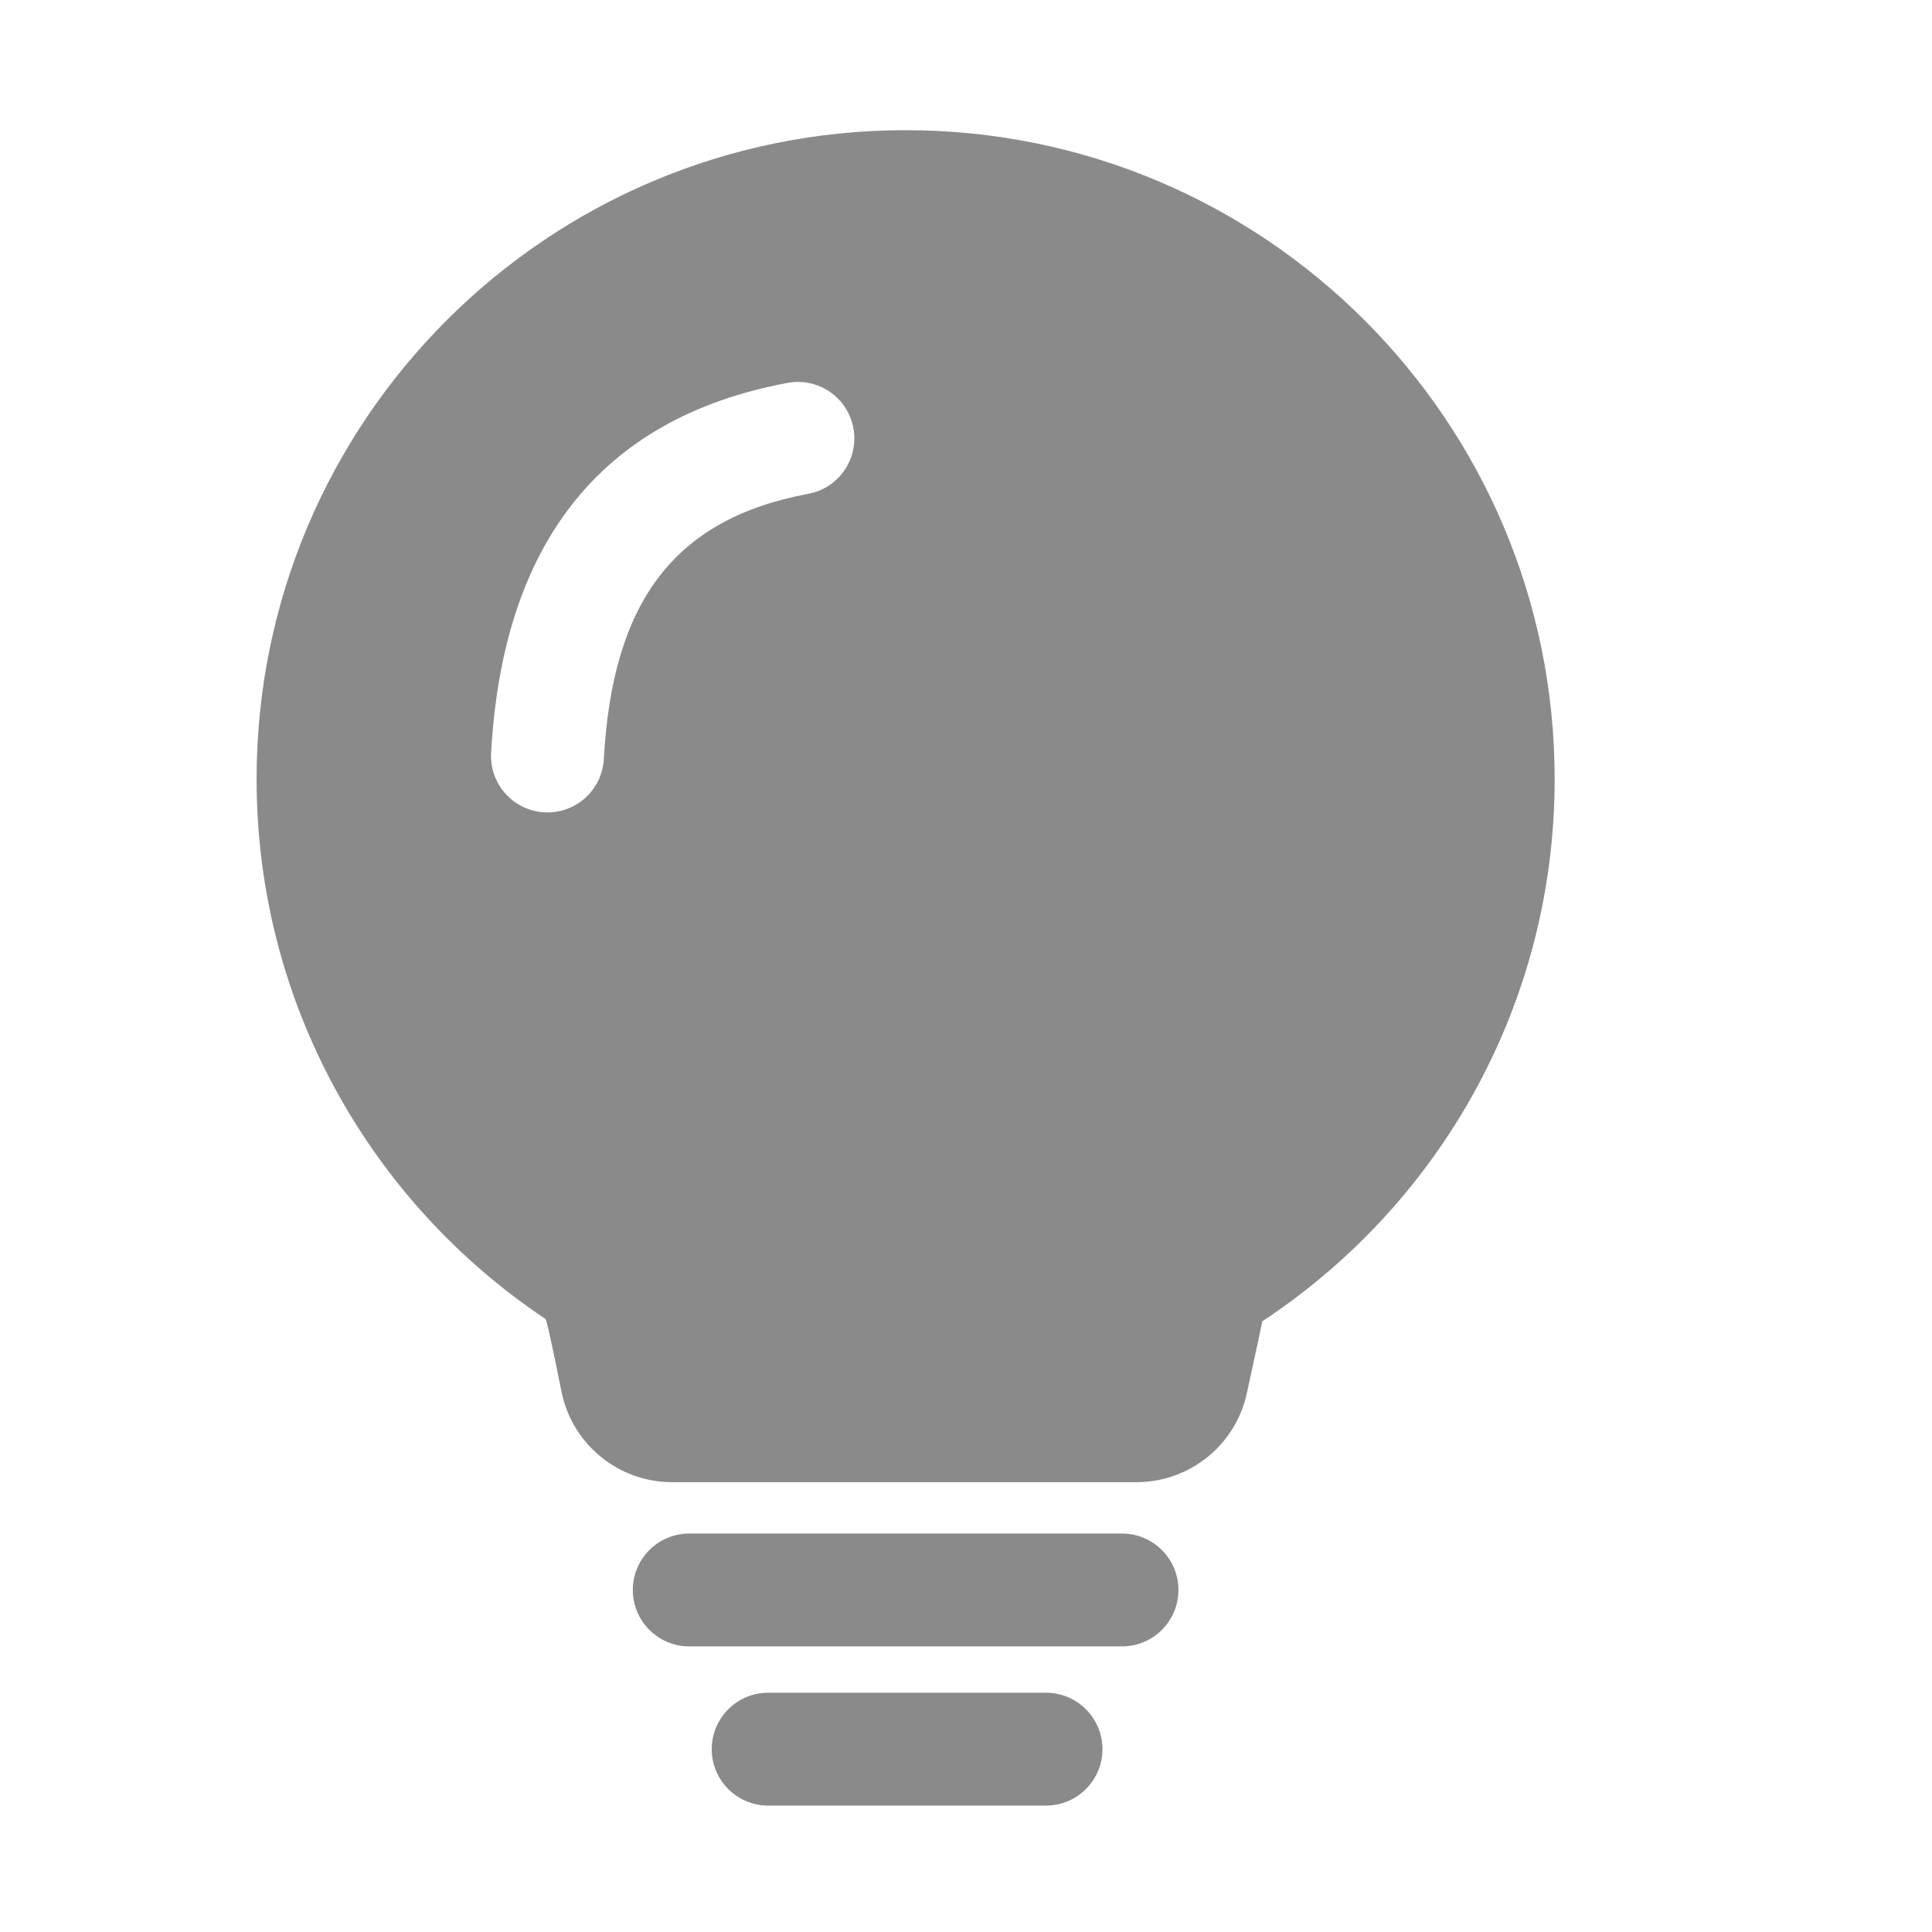 <?xml version="1.0" standalone="no"?><!DOCTYPE svg PUBLIC "-//W3C//DTD SVG 1.1//EN" "http://www.w3.org/Graphics/SVG/1.1/DTD/svg11.dtd"><svg t="1617021851729" class="icon" viewBox="0 0 1024 1024" version="1.1" xmlns="http://www.w3.org/2000/svg" p-id="38768" width="50" height="50" xmlns:xlink="http://www.w3.org/1999/xlink"><defs><style type="text/css"></style></defs><path d="M554.41 897.187c16.52 0 29.913 13.39 29.913 29.906 0 16.281-13.013 29.524-29.207 29.899l-0.707 0.008H407.145c-16.52 0-29.913-13.39-29.913-29.907 0-16.28 13.013-29.523 29.207-29.898l0.706-0.008H554.41z m40.268-84.377c16.52 0 29.913 13.39 29.913 29.907 0 16.28-13.013 29.523-29.207 29.898l-0.706 0.009H365.323c-16.52 0-29.913-13.39-29.913-29.907 0-16.281 13.013-29.524 29.207-29.899l0.706-0.008h229.355zM480 69c189.986 0 344 153.982 344 343.927 0 120.12-61.593 225.858-154.926 287.365l-2.205 10.384c-1.519 7.084-3.529 16.359-6.03 27.826-5.927 27.183-29.801 46.65-57.546 47.072H356.239c-28.52 0-53.076-20.128-58.666-48.09l-2.757-13.628c-3.321-16.19-5.226-24.448-5.715-24.775C196.791 637.403 136 532.263 136 412.927 136 222.982 290.014 69 480 69z m-62.585 133.938C316.255 221.817 266.292 290.58 260.3 399.042c-0.911 16.492 11.722 30.6 28.218 31.51 16.495 0.912 30.606-11.72 31.517-28.211 4.58-82.907 36.8-127.25 108.358-140.605 16.24-3.031 26.947-18.65 23.916-34.887-3.032-16.237-18.654-26.942-34.894-23.911z" fill="#8a8a8a" p-id="38769"></path></svg>